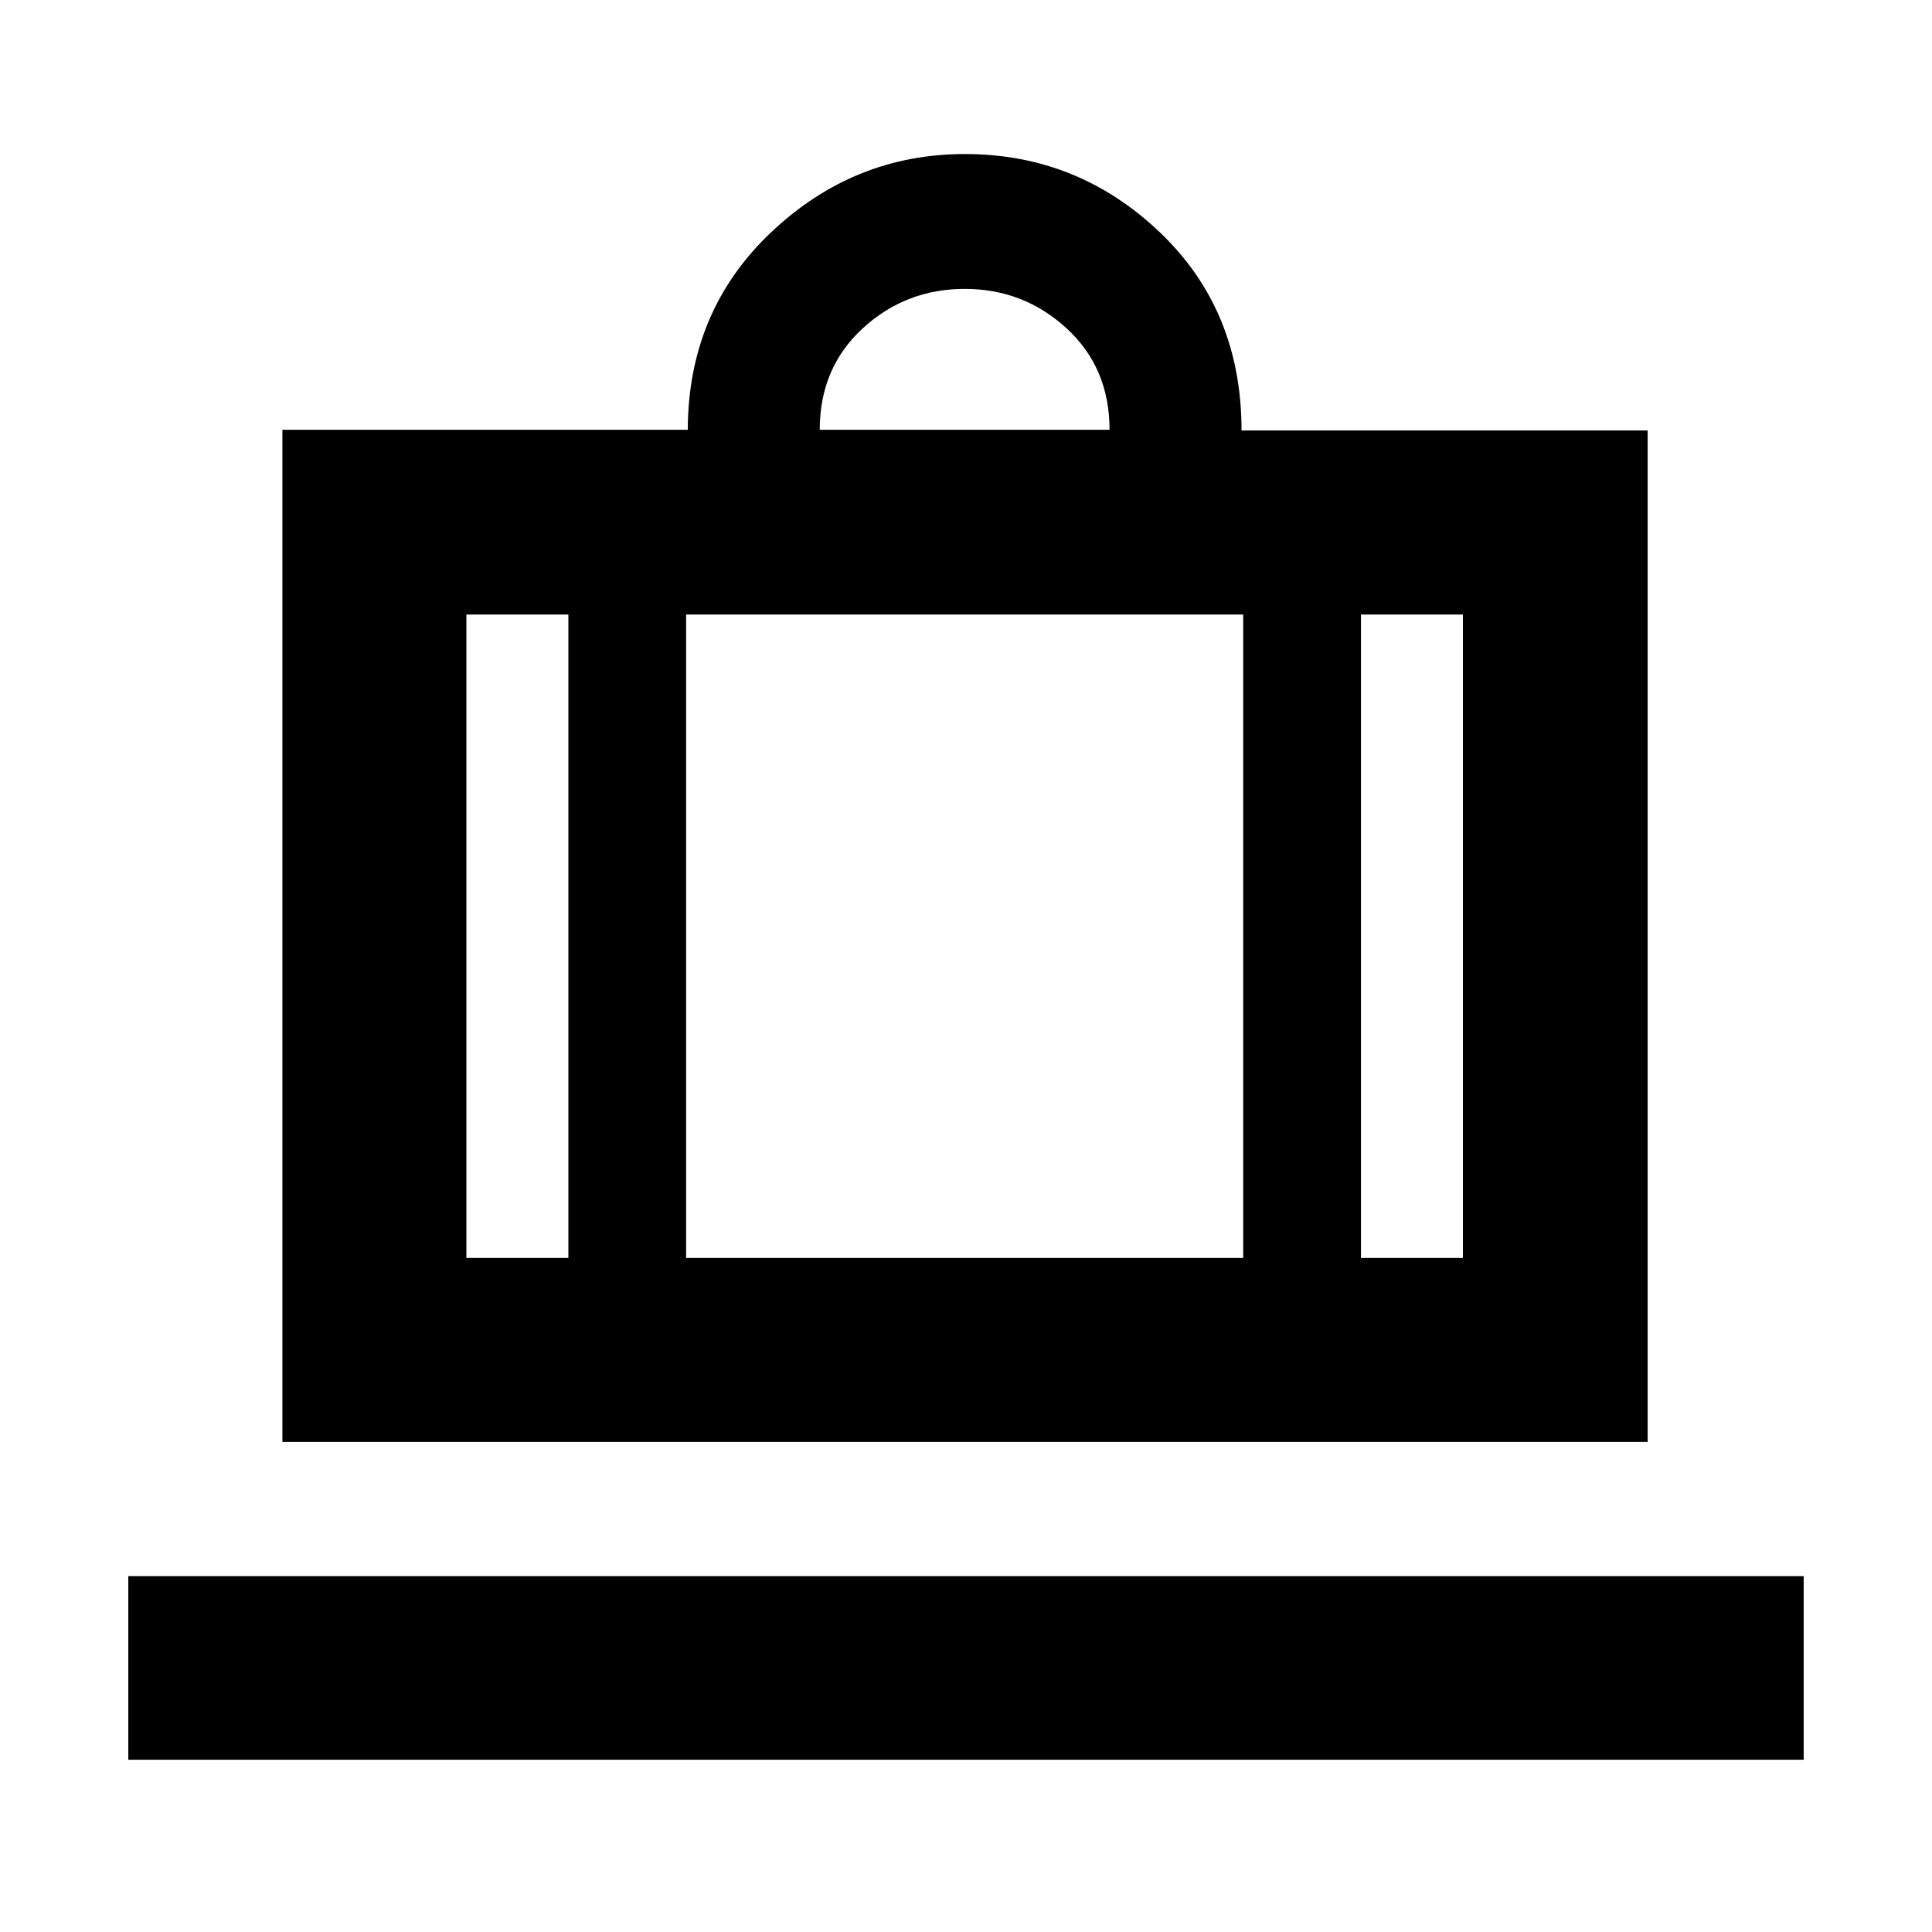 <svg xmlns="http://www.w3.org/2000/svg" height="40" viewBox="0 -960 960 960" width="40"><path d="M63.75-85.61v-91.23h832.5v91.23H63.75Zm76.58-157.9v-502.94h201.42q.19-59.04 41.31-98.03 41.12-38.98 96.41-38.98 55.96 0 96.7 38.75t40.74 98.59h201.8v502.61H140.33Zm535.92-91.42h50.66v-319.72h-50.66v319.72ZM407.33-746.45h144q0-30.77-21.33-50.38-21.33-19.62-50.67-19.62-29.33 0-50.66 19.62-21.34 19.61-21.34 50.38ZM282.42-334.93v-319.72h-50.67v319.72h50.67Zm58.51-319.72v319.72h276.81v-319.72H340.93Zm-58.51 319.72h58.51-58.51Zm393.83 0h-58.51 58.51Zm-393.83 0h-50.67 50.67Zm58.51 0h276.81-276.81Zm335.32 0h50.66-50.66Z"/></svg>